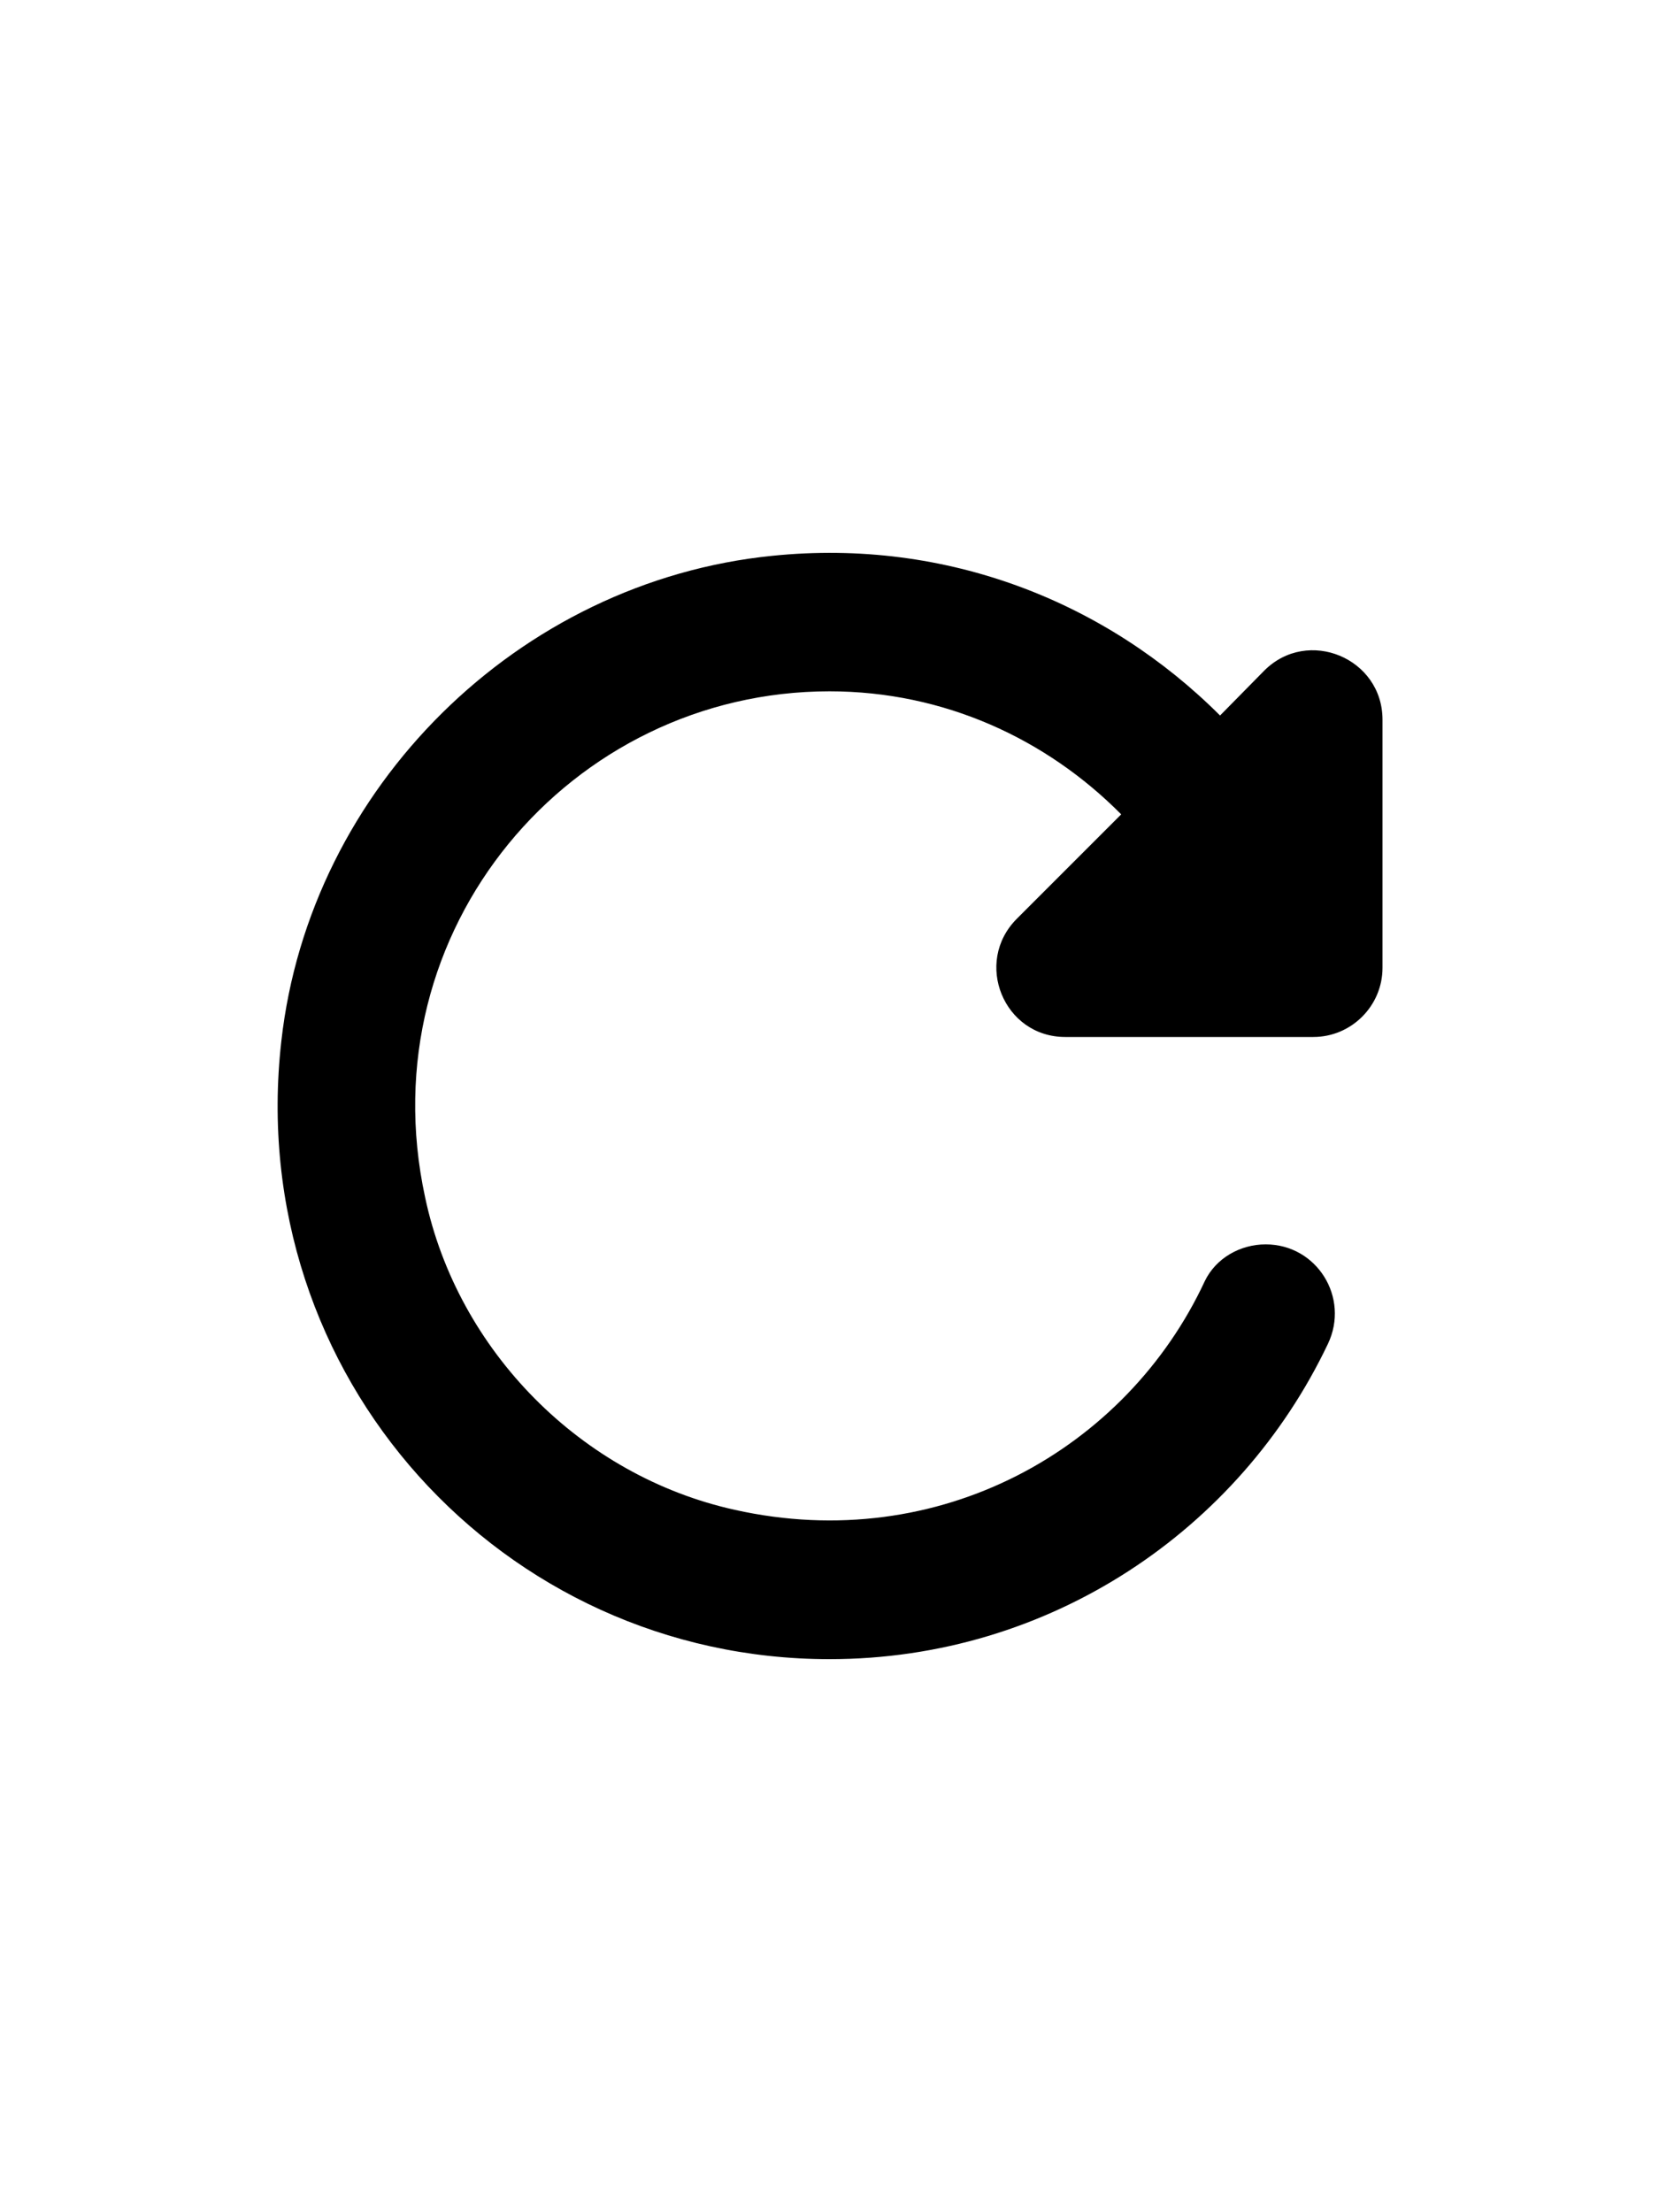 <svg viewBox="0 0 24 24" width="18px" color="secondary" xmlns="http://www.w3.org/2000/svg" class="sc-bdnxRM chKmGe"><path d="M17.65 6.35C16.02 4.72 13.71 3.78 11.17 4.04C7.5 4.41 4.48 7.39 4.07 11.06C3.52 15.91 7.27 20 12 20C15.19 20 17.93 18.13 19.21 15.44C19.53 14.77 19.05 14 18.31 14C17.94 14 17.59 14.2 17.43 14.53C16.3 16.96 13.59 18.5 10.63 17.84C8.41 17.35 6.62 15.54 6.15 13.32C5.31 9.44 8.26 6 12 6C13.66 6 15.14 6.69 16.22 7.78L14.71 9.29C14.08 9.92 14.52 11 15.41 11H19C19.55 11 20 10.55 20 10V6.41C20 5.52 18.92 5.07 18.29 5.7L17.65 6.35Z"></path></svg>